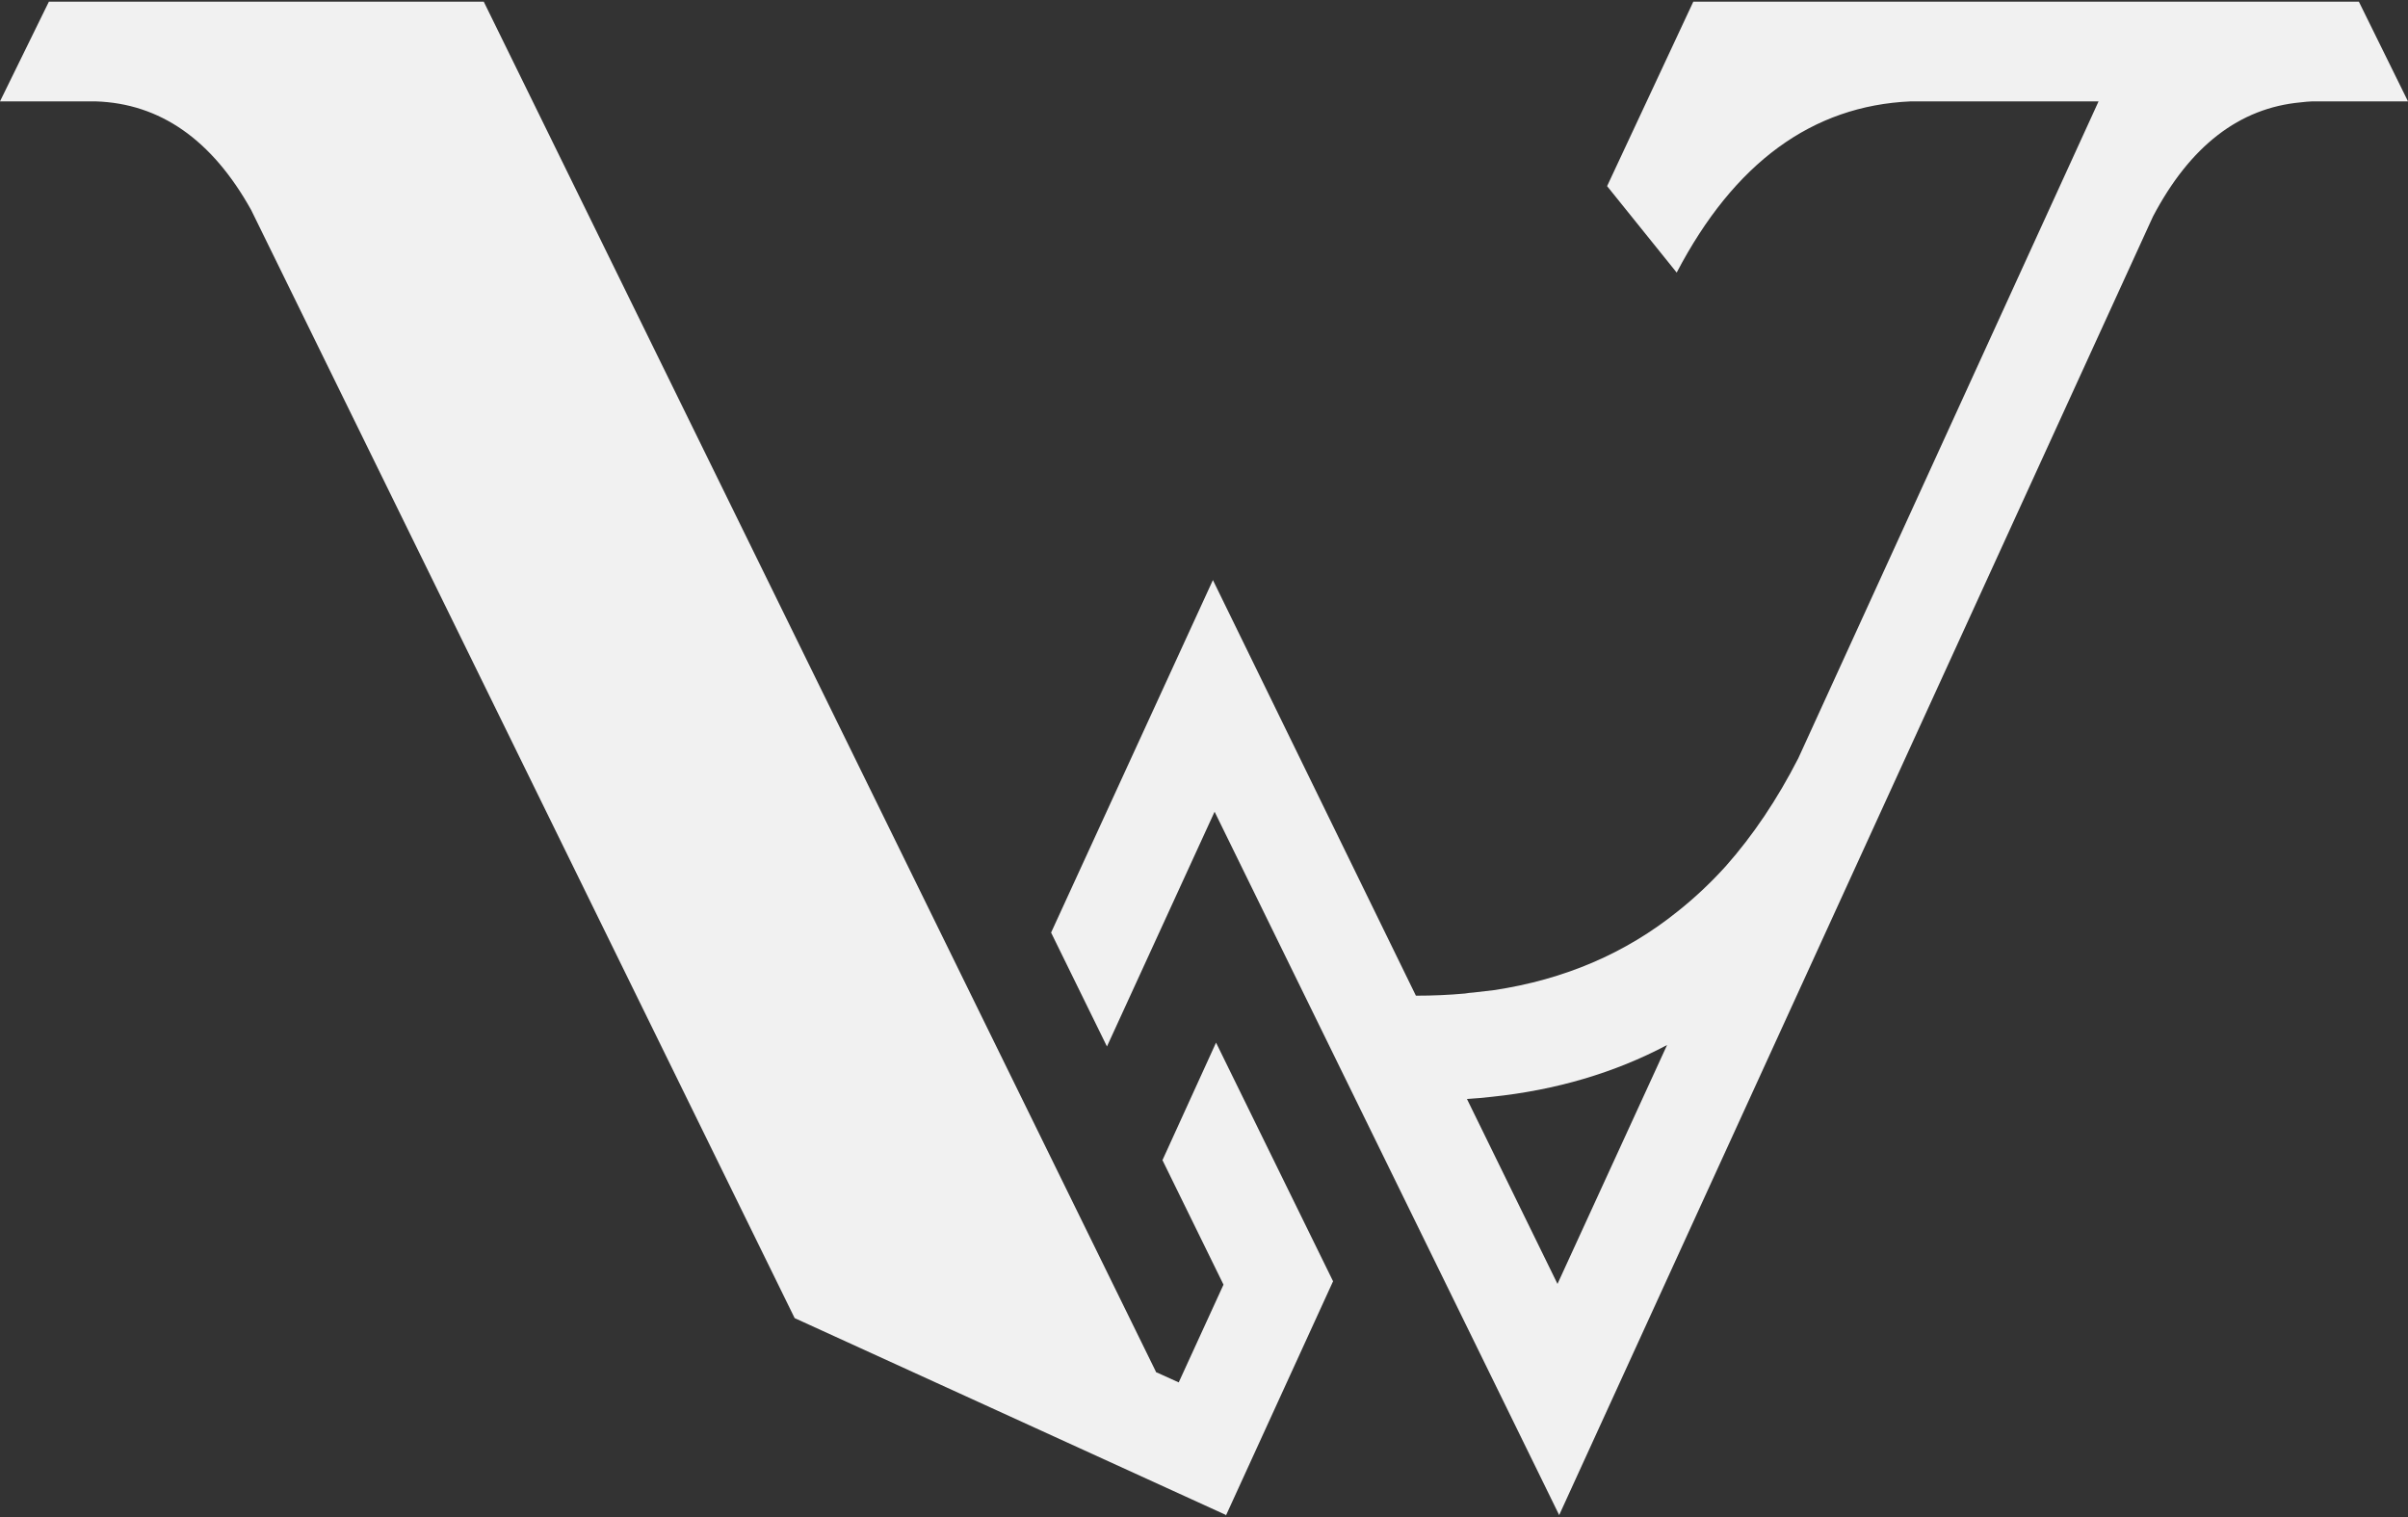 
<svg xmlns="http://www.w3.org/2000/svg" version="1.1" xmlns:xlink="http://www.w3.org/1999/xlink" preserveAspectRatio="none" x="0px" y="0px" width="500px" height="315px" viewBox="0 0 500 315">
<rect x="0" y="0" width="500" height="315" fill="#333333" stroke="none"/>
<defs>
<g id="Layer0_0_FILL">
<path fill="#f1f1f1" stroke="none" d="
M 500 21.05
L 489.8 0.35 351.6 0.35 333.7 38.65 348.15 56.6
Q 366.05 22.4 396.75 21.05
L 435.75 21.05 373.4 157.45
Q 366.85 170.25 358.35 179.85 353.65 185.05 348.35 189.25 332.15 202.3 310.2 205.6 308.05 205.85 305.9 206.1 305.05 206.15 304.2 206.3 299.25 206.75 294 206.75
L 251.85 120.45 218.25 193.65 229.85 217.3 252.2 168.55 323.75 314.6 447.05 44.95
Q 458.6 23 477.75 21.25 478.95 21.1 480.1 21.05
L 500 21.05
M 304.6 228.2
Q 307.15 228.05 309.75 227.75 329.8 225.65 346.15 217
L 323.4 266.6 304.6 228.2
M 0 21.05
L 19.85 21.05
Q 39.95 21.7 52.15 43.6
L 165 273.7 254.5 314.55 254.55 314.7 276.8 266.05 252.5 216.5 241.4 240.85 241.35 240.85 254.05 266.75 244.75 287.05 240 284.9 240 284.8 100.45 0.35 10.15 0.35 0 21.05 Z"/>
</g>
</defs>

<g transform="matrix( 1, 0, 0, 1, 0,0) ">
<use xlink:href="#Layer0_0_FILL"/>
</g>
</svg>
